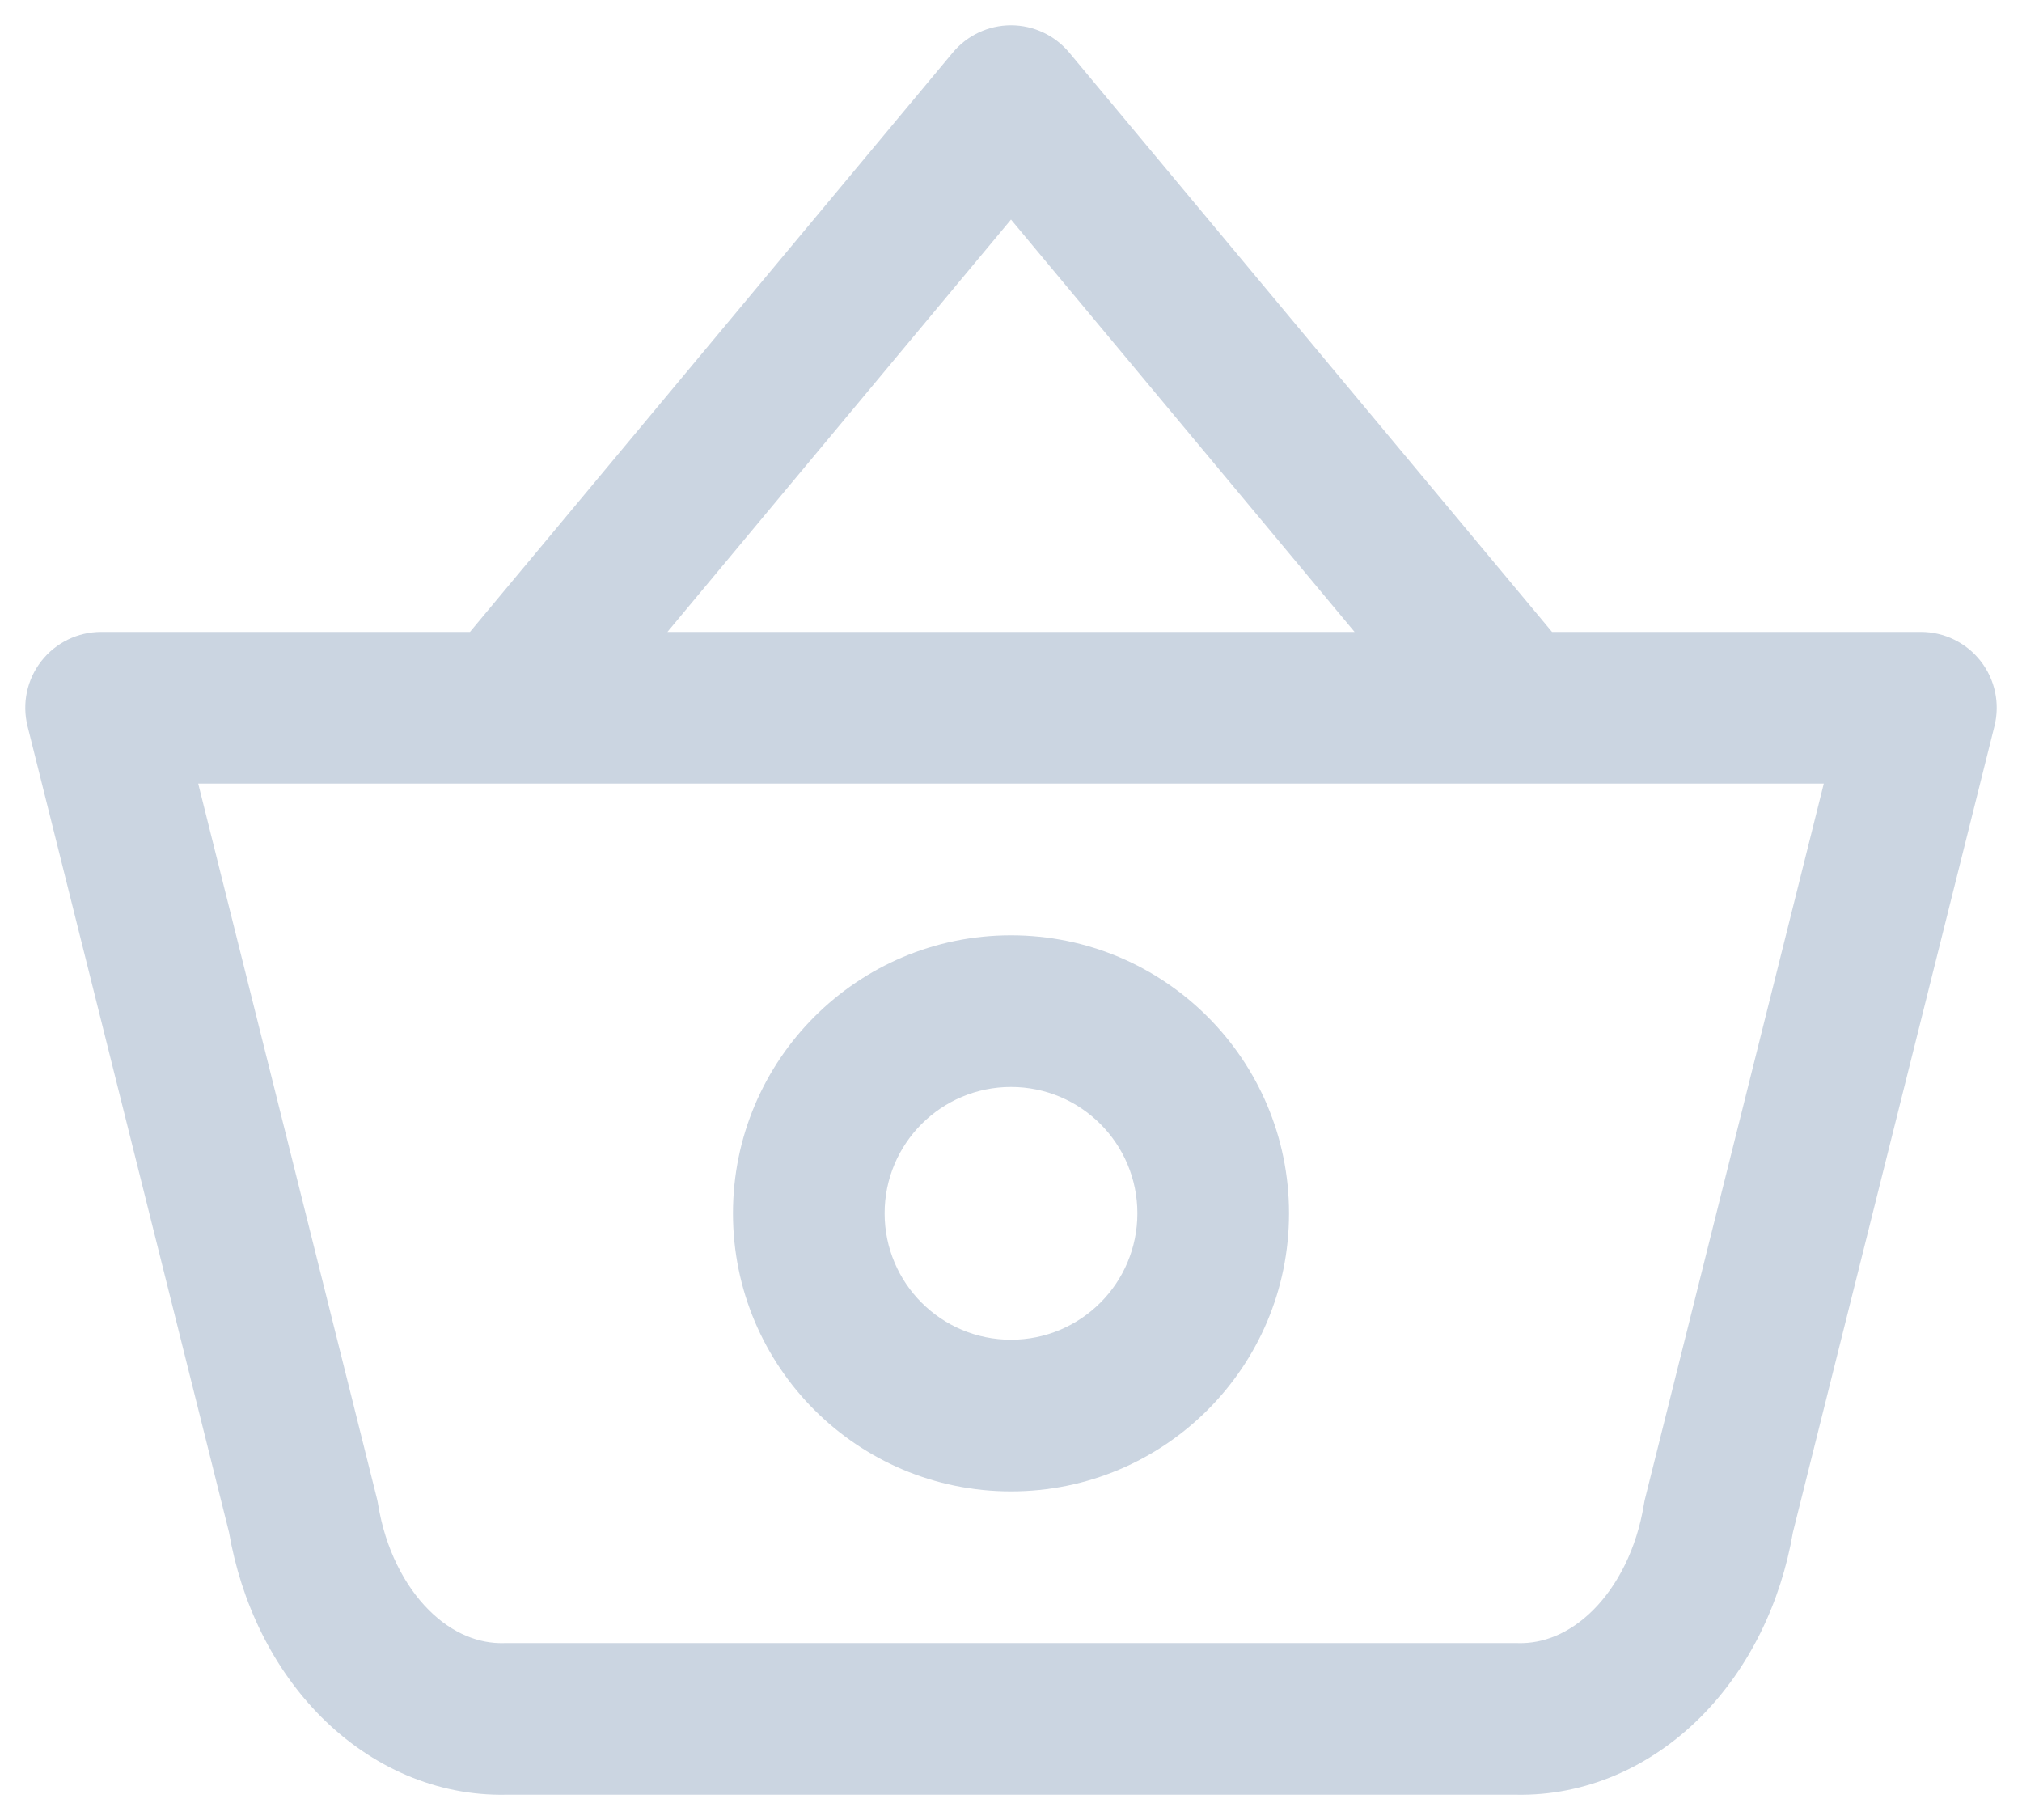                                 <svg className="mb-4" width="40" height="36" viewBox="0 0 40 36" fill="none" xmlns="http://www.w3.org/2000/svg"><path fill-rule="evenodd" clip-rule="evenodd" d="M20 18.5C16.962 18.5 14.5 20.963 14.5 24C14.5 27.038 16.962 29.5 20 29.5C23.038 29.5 25.5 27.038 25.5 24C25.5 20.963 23.038 18.5 20 18.5ZM17.5 24C17.5 22.619 18.619 21.5 20 21.5C21.381 21.5 22.5 22.619 22.5 24C22.5 25.381 21.381 26.5 20 26.5C18.619 26.5 17.5 25.381 17.5 24Z" fill="#CBD5E1"></path><path fill-rule="evenodd" clip-rule="evenodd" d="M20 0.5C20.445 0.5 20.867 0.698 21.152 1.04L30.703 12.5H38C38.462 12.5 38.898 12.713 39.182 13.077C39.467 13.441 39.567 13.916 39.455 14.364L35.469 30.307C35.23 31.699 34.605 33.001 33.64 33.966C32.657 34.949 31.367 35.529 29.983 35.5H10.017C8.633 35.529 7.343 34.949 6.36 33.966C5.395 33.001 4.77 31.699 4.53 30.307L0.545 14.364C0.433 13.916 0.533 13.441 0.818 13.077C1.102 12.713 1.538 12.5 2 12.5H9.297L18.848 1.04C19.133 0.698 19.555 0.5 20 0.5ZM3.921 15.5L7.455 29.636C7.465 29.677 7.474 29.718 7.48 29.759C7.623 30.635 8 31.363 8.481 31.845C8.955 32.319 9.482 32.513 9.962 32.501L10 32.5H30L30.038 32.501C30.518 32.513 31.045 32.319 31.519 31.845C32 31.363 32.377 30.635 32.52 29.759C32.526 29.718 32.535 29.677 32.545 29.636L36.079 15.5H3.921ZM20 4.343L26.797 12.5H13.203L20 4.343Z" fill="#CBD5E1"></path></svg>
